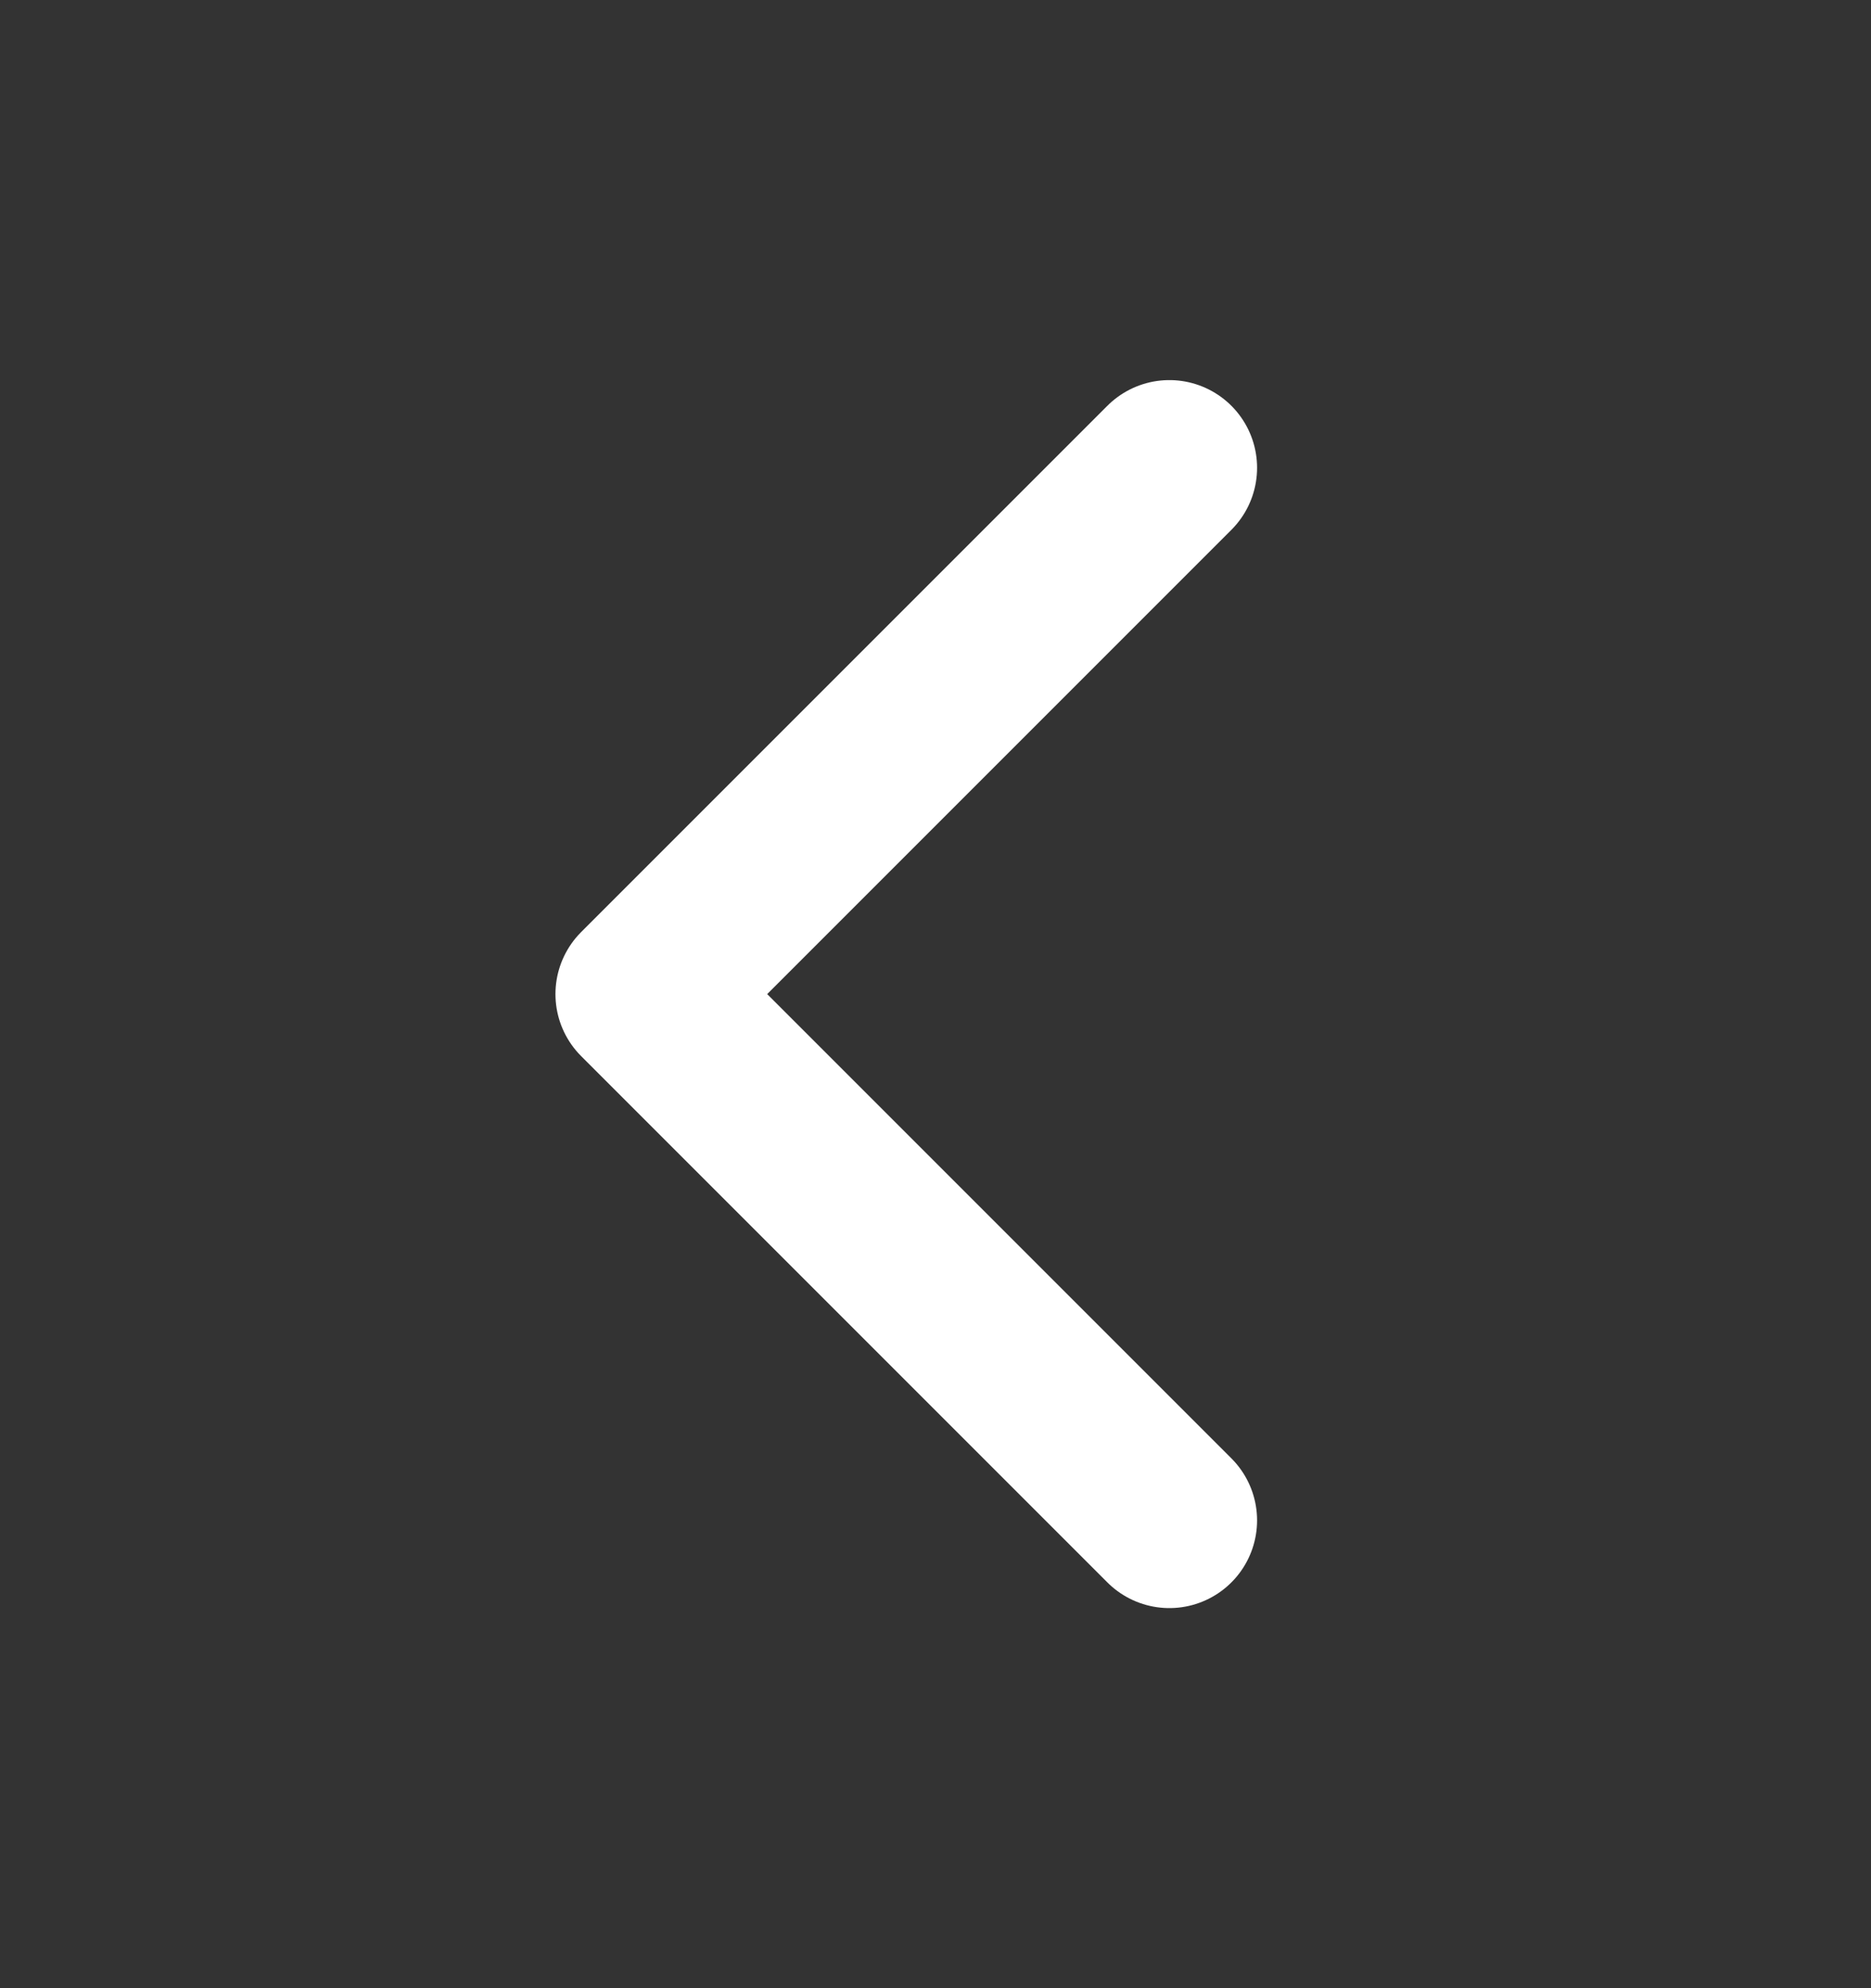 <svg width="16" height="17" viewBox="0 0 16 17" fill="none" xmlns="http://www.w3.org/2000/svg">
<rect x="0" y="0" width="16" height="17" fill="#333333" stroke="none"/>
<path d="M10 13L5.5 8.5L10 4" stroke="white" stroke-width="1.5" stroke-linecap="round" stroke-linejoin="round"/>
</svg>
